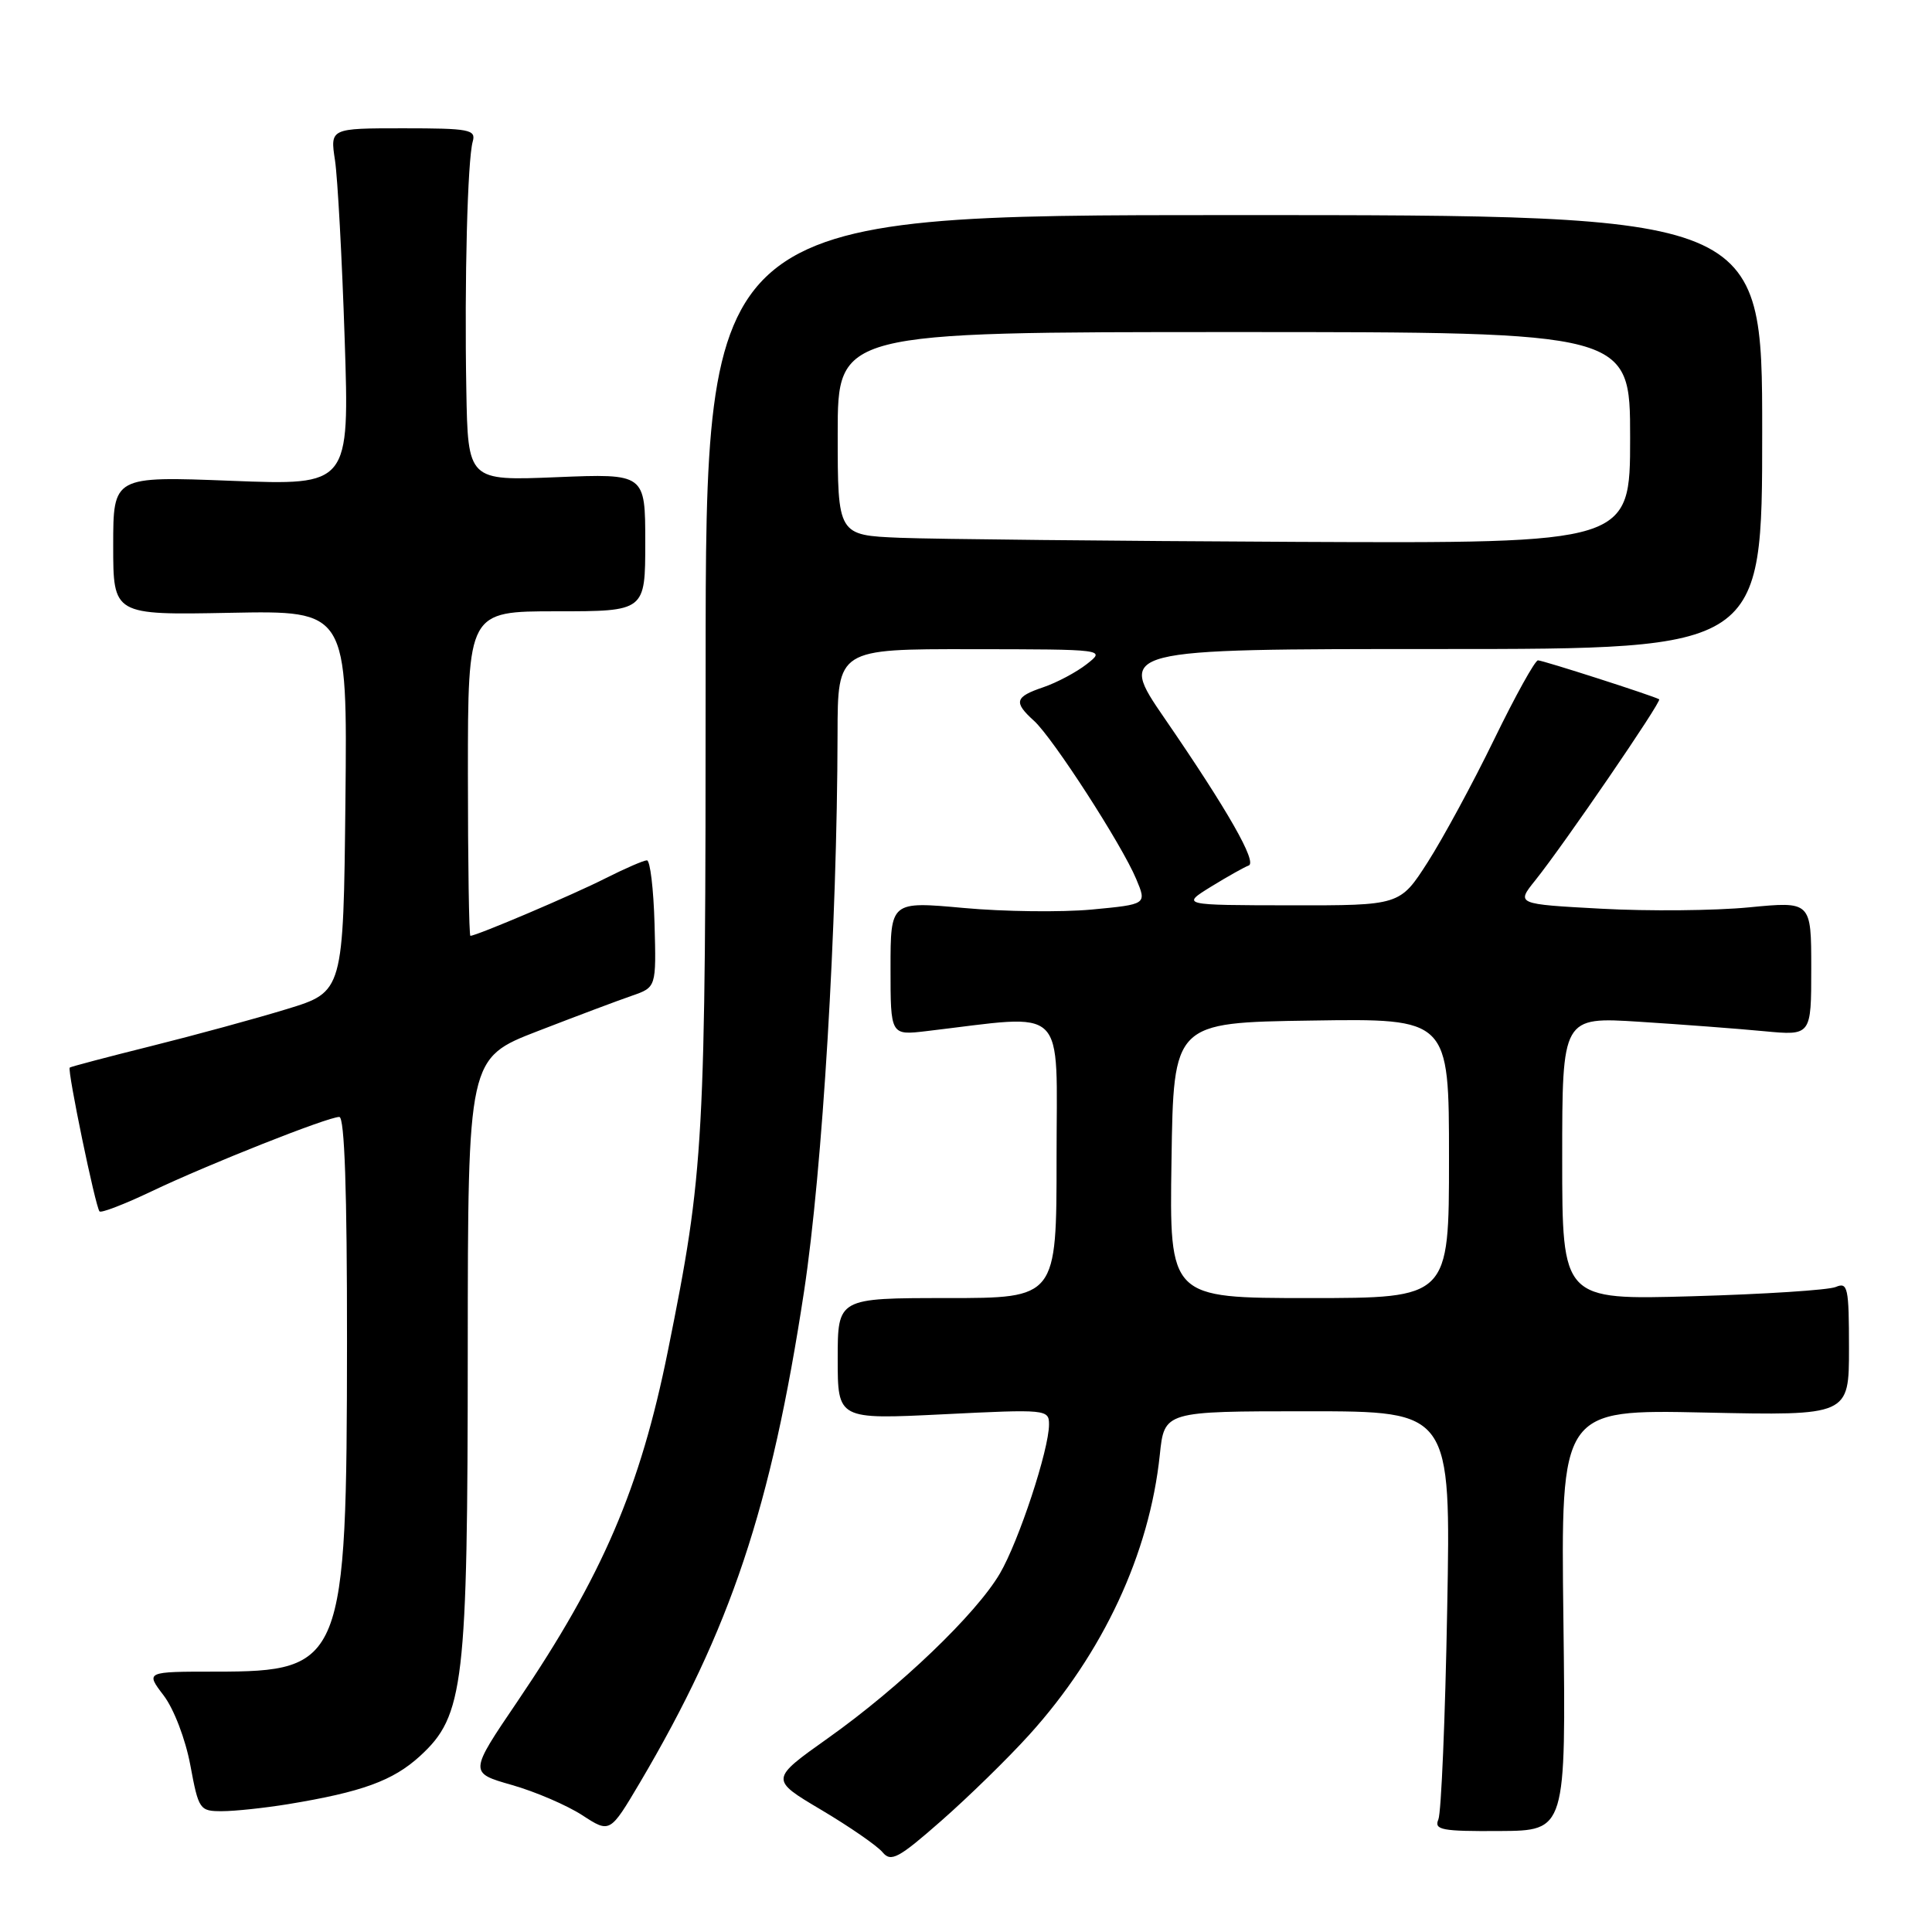 <?xml version="1.0" encoding="UTF-8" standalone="no"?>
<!DOCTYPE svg PUBLIC "-//W3C//DTD SVG 1.1//EN" "http://www.w3.org/Graphics/SVG/1.1/DTD/svg11.dtd" >
<svg xmlns="http://www.w3.org/2000/svg" xmlns:xlink="http://www.w3.org/1999/xlink" version="1.1" viewBox="0 0 256 256">
 <g >
 <path fill="currentColor"
d=" M 136.39 229.86 C 146.16 219.06 152.31 205.86 153.68 192.77 C 154.28 187.00 154.28 187.00 173.27 187.00 C 192.25 187.00 192.25 187.00 191.76 213.25 C 191.50 227.69 190.97 240.21 190.59 241.09 C 190.00 242.47 191.04 242.67 198.71 242.62 C 207.50 242.57 207.50 242.57 207.16 214.66 C 206.81 186.76 206.81 186.76 225.91 187.17 C 245.00 187.58 245.00 187.58 245.00 178.68 C 245.00 170.59 244.84 169.85 243.25 170.53 C 242.29 170.94 233.74 171.49 224.25 171.76 C 207.00 172.25 207.00 172.25 207.00 153.50 C 207.00 134.74 207.00 134.74 217.25 135.39 C 222.89 135.75 230.31 136.31 233.75 136.64 C 240.00 137.23 240.00 137.23 240.00 128.33 C 240.00 119.43 240.00 119.43 231.75 120.23 C 227.21 120.67 218.42 120.75 212.20 120.41 C 200.90 119.80 200.90 119.80 203.43 116.65 C 207.20 111.95 220.25 92.89 219.85 92.66 C 219.04 92.19 204.44 87.50 203.79 87.50 C 203.40 87.50 200.78 92.22 197.97 98.00 C 195.16 103.78 191.20 111.08 189.18 114.24 C 185.50 119.98 185.50 119.98 171.00 119.96 C 156.50 119.94 156.50 119.94 160.50 117.47 C 162.70 116.12 164.93 114.87 165.45 114.69 C 166.63 114.29 162.68 107.36 154.36 95.25 C 148.00 86.00 148.00 86.00 190.75 86.00 C 233.50 86.00 233.50 86.00 233.50 57.25 C 233.50 28.50 233.50 28.50 163.50 28.50 C 93.50 28.50 93.50 28.50 93.50 88.50 C 93.50 151.86 93.32 155.08 88.50 179.00 C 84.84 197.16 79.85 208.79 68.57 225.44 C 62.15 234.90 62.15 234.90 67.83 236.52 C 70.95 237.41 75.15 239.22 77.16 240.53 C 80.82 242.91 80.82 242.91 84.79 236.21 C 96.81 215.84 102.17 199.81 106.54 171.12 C 108.99 154.99 110.93 122.71 110.98 97.25 C 111.00 86.00 111.00 86.00 128.75 86.02 C 146.50 86.04 146.50 86.04 144.00 88.00 C 142.62 89.08 140.04 90.45 138.25 91.06 C 134.47 92.34 134.27 93.03 137.01 95.51 C 139.50 97.76 148.67 111.95 150.56 116.49 C 151.96 119.83 151.96 119.83 144.66 120.52 C 140.65 120.89 133.01 120.80 127.69 120.31 C 118.00 119.43 118.00 119.43 118.00 128.31 C 118.00 137.19 118.00 137.19 122.75 136.63 C 141.68 134.40 140.00 132.77 140.00 153.40 C 140.00 172.00 140.00 172.00 125.50 172.00 C 111.00 172.00 111.00 172.00 111.00 180.04 C 111.00 188.09 111.00 188.09 125.00 187.40 C 138.66 186.72 139.00 186.75 139.00 188.75 C 139.00 192.08 135.01 204.19 132.49 208.50 C 129.35 213.86 119.24 223.55 109.76 230.28 C 102.01 235.78 102.01 235.78 108.84 239.83 C 112.59 242.06 116.24 244.58 116.94 245.43 C 118.06 246.78 119.05 246.25 124.74 241.25 C 128.33 238.10 133.57 232.98 136.39 229.86 Z  M 38.12 239.07 C 47.98 237.45 52.07 235.96 55.66 232.68 C 61.49 227.33 61.97 223.26 61.98 178.85 C 62.00 140.21 62.00 140.21 71.25 136.63 C 76.34 134.66 81.95 132.55 83.73 131.94 C 86.96 130.82 86.96 130.82 86.73 122.41 C 86.60 117.79 86.15 114.01 85.72 114.00 C 85.29 114.00 82.81 115.08 80.21 116.39 C 75.96 118.55 63.14 124.00 62.33 124.00 C 62.15 124.00 62.00 114.33 62.00 102.50 C 62.00 81.00 62.00 81.00 73.75 81.00 C 85.50 81.00 85.50 81.00 85.50 71.87 C 85.50 62.75 85.50 62.75 73.75 63.23 C 62.00 63.71 62.00 63.71 61.79 51.61 C 61.53 37.17 61.95 21.18 62.64 18.75 C 63.09 17.17 62.20 17.00 53.44 17.00 C 43.74 17.00 43.74 17.00 44.39 21.25 C 44.74 23.59 45.32 34.23 45.67 44.91 C 46.31 64.32 46.31 64.32 30.66 63.71 C 15.00 63.10 15.00 63.10 15.00 72.30 C 15.00 81.50 15.00 81.50 30.52 81.20 C 46.03 80.90 46.03 80.90 45.77 106.16 C 45.50 131.42 45.50 131.42 38.00 133.71 C 33.88 134.97 25.78 137.18 20.00 138.62 C 14.22 140.06 9.38 141.34 9.24 141.46 C 8.89 141.77 12.66 159.99 13.19 160.52 C 13.42 160.75 16.51 159.56 20.06 157.87 C 27.49 154.32 43.43 148.00 44.96 148.00 C 45.66 148.00 45.99 157.85 45.98 177.75 C 45.95 220.33 45.49 221.50 28.57 221.50 C 19.28 221.50 19.28 221.50 21.68 224.65 C 23.04 226.43 24.58 230.46 25.22 233.90 C 26.32 239.80 26.45 240.00 29.43 239.99 C 31.12 239.99 35.03 239.57 38.12 239.07 Z  M 155.23 153.75 C 155.50 135.50 155.50 135.50 173.75 135.23 C 192.00 134.95 192.00 134.95 192.00 153.48 C 192.00 172.00 192.00 172.00 173.48 172.00 C 154.95 172.00 154.95 172.00 155.23 153.75 Z  M 119.25 71.26 C 111.00 70.92 111.00 70.92 111.00 57.46 C 111.00 44.00 111.00 44.00 163.50 44.00 C 216.00 44.00 216.00 44.00 216.00 58.00 C 216.00 72.00 216.00 72.00 171.75 71.80 C 147.41 71.68 123.79 71.44 119.25 71.26 Z "/>
</g>
</svg>